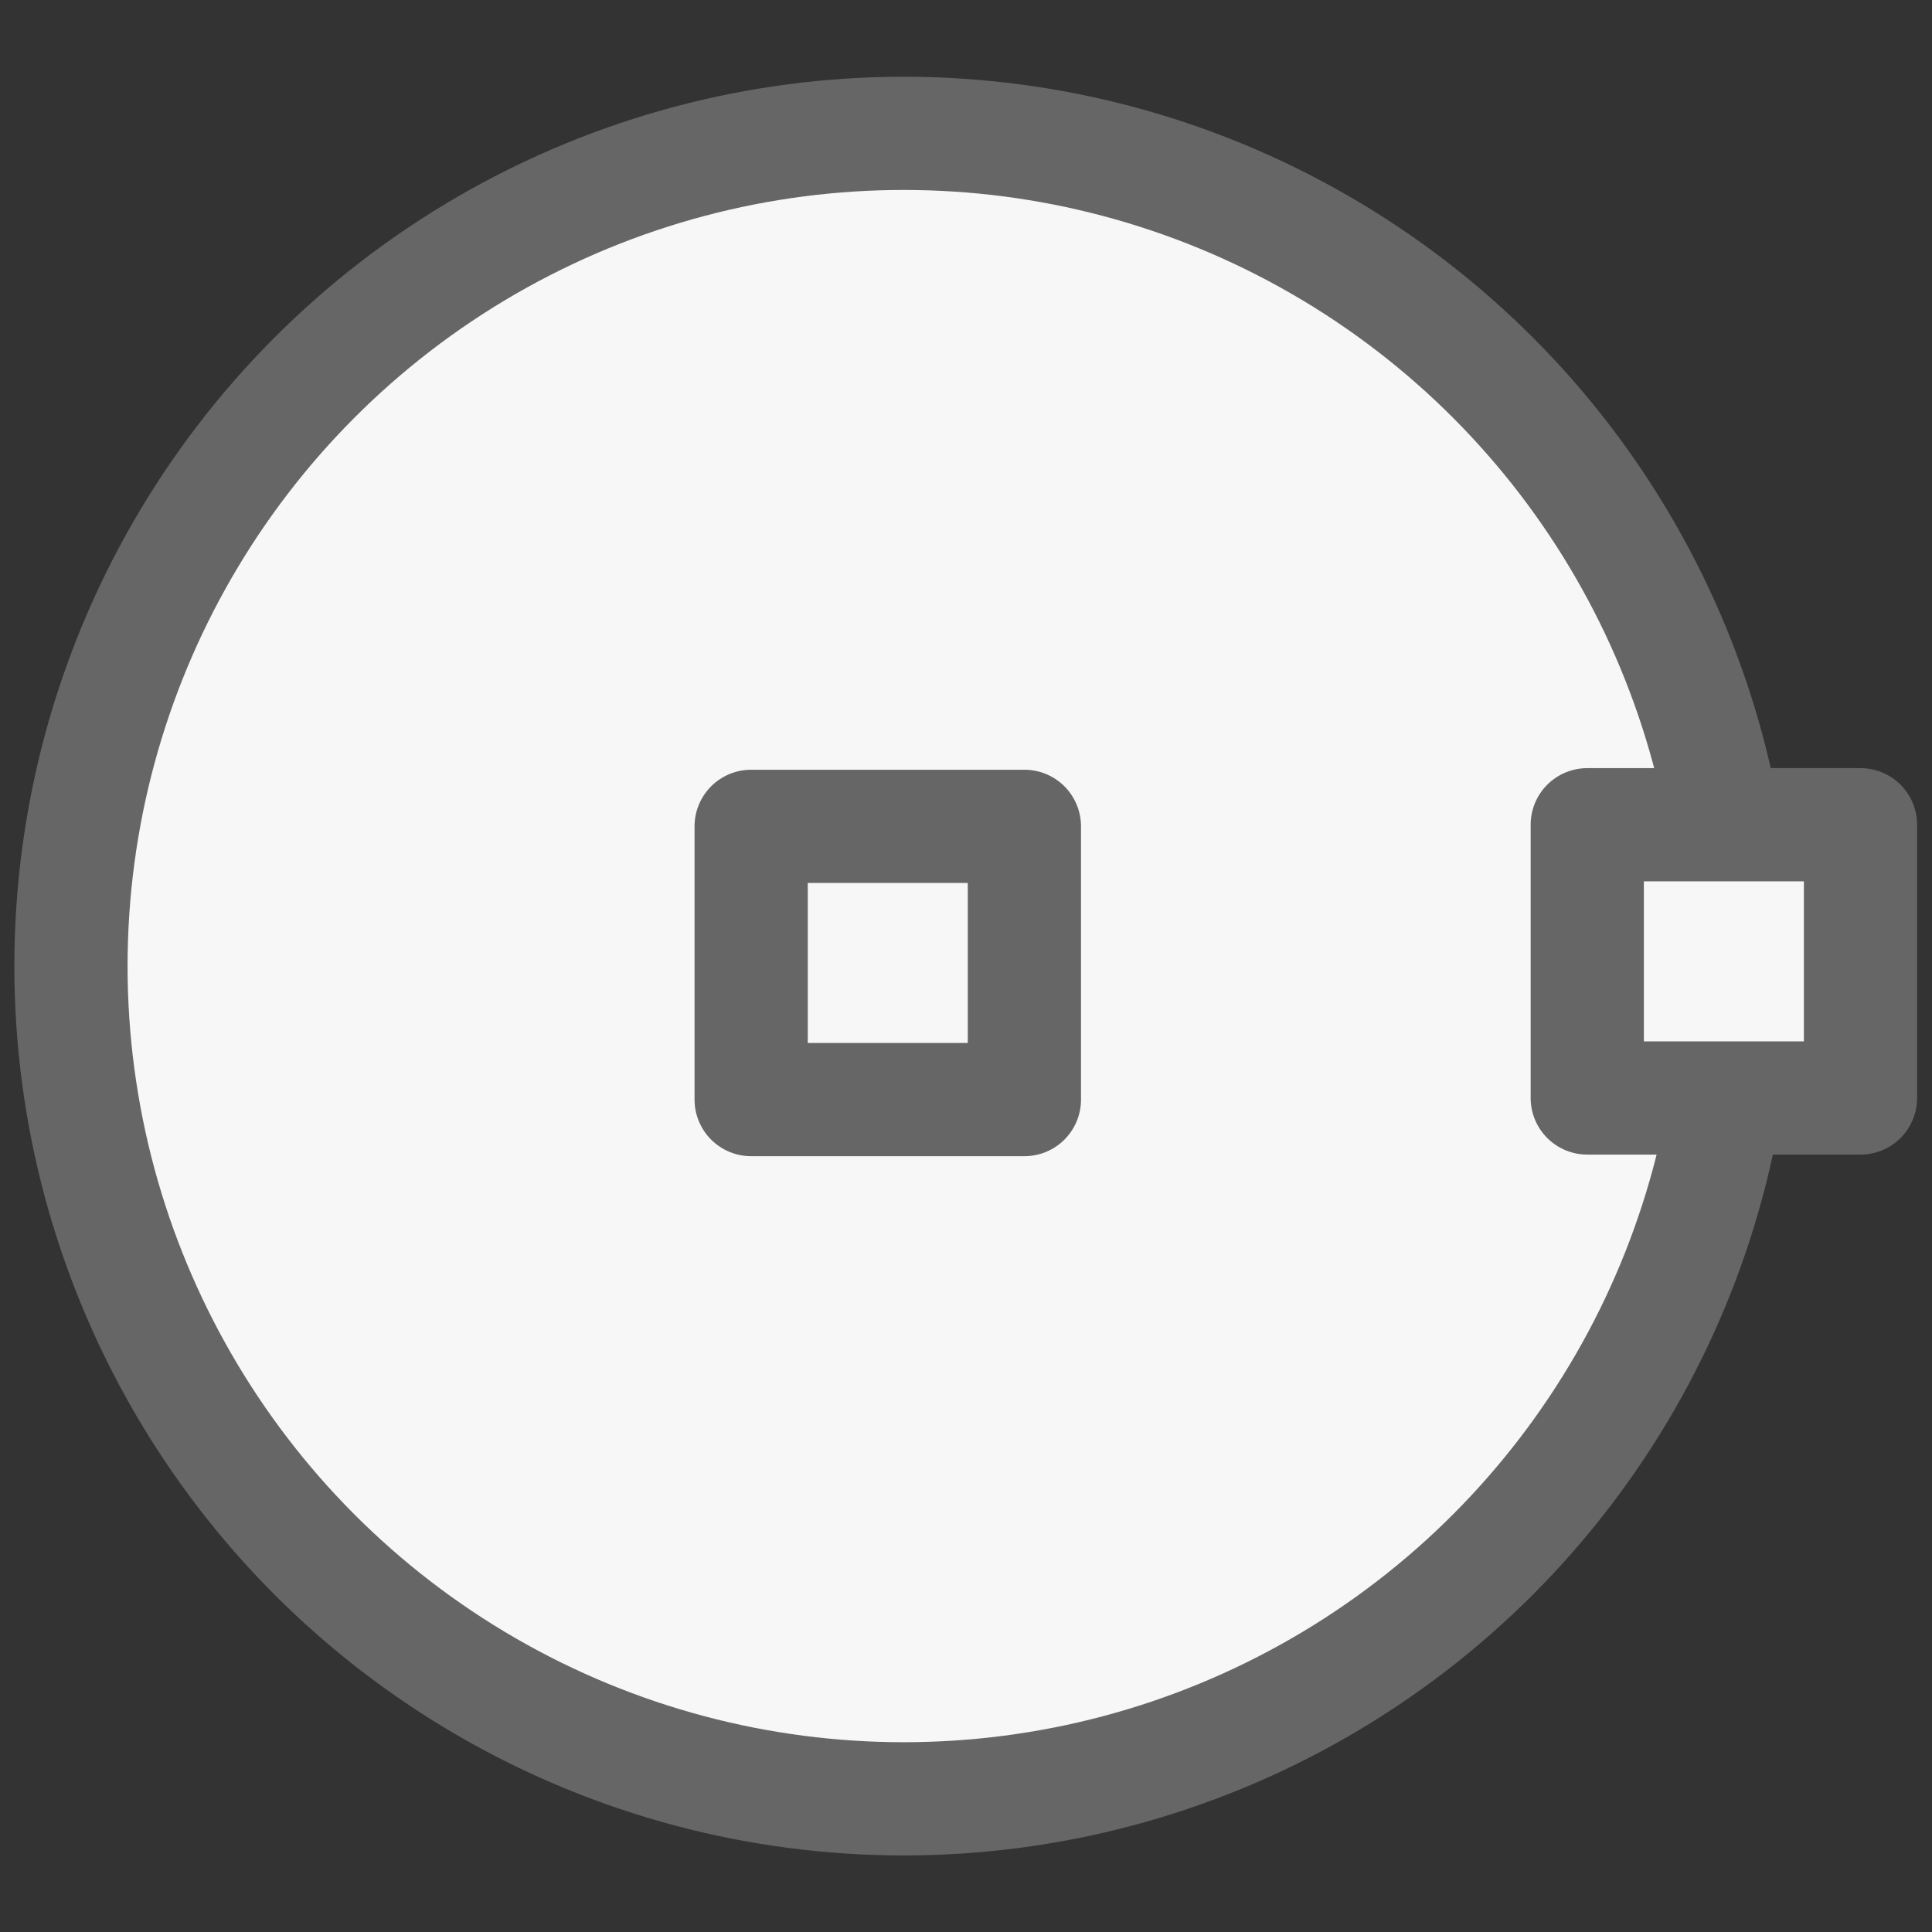 <?xml version="1.0" encoding="UTF-8" standalone="no"?>
<svg
   xmlns:dc="http://purl.org/dc/elements/1.1/"
   xmlns:cc="http://creativecommons.org/ns#"
   xmlns:rdf="http://www.w3.org/1999/02/22-rdf-syntax-ns#"
   xmlns:svg="http://www.w3.org/2000/svg"
   xmlns="http://www.w3.org/2000/svg"
   xmlns:sodipodi="http://sodipodi.sourceforge.net/DTD/sodipodi-0.dtd"
   xmlns:inkscape="http://www.inkscape.org/namespaces/inkscape"
   height="512pt"
   viewBox="0 0 512 512"
   width="512pt"
   version="1.1"
   id="svg4"
   sodipodi:docname="circle.svg"
   inkscape:version="0.92.5 (2060ec1f9f, 2020-04-08)">
  <rect x="0" y="0" width="512" height="512" fill="#333333" stroke="none"/>
  <defs
     id="defs8">
    <inkscape:perspective
       sodipodi:type="inkscape:persp3d"
       inkscape:vp_x="0 : 256 : 1"
       inkscape:vp_y="0 : 1000 : 0"
       inkscape:vp_z="512 : 256 : 1"
       inkscape:persp3d-origin="256 : 170.66667 : 1"
       id="perspective4832" />
  </defs>
  <sodipodi:namedview
     pagecolor="#ffffff"
     bordercolor="#666666"
     borderopacity="1"
     objecttolerance="10"
     gridtolerance="10"
     guidetolerance="10"
     inkscape:pageopacity="0"
     inkscape:pageshadow="2"
     inkscape:window-width="1920"
     inkscape:window-height="1016"
     id="namedview6"
     showgrid="false"
     inkscape:zoom="0.69140625"
     inkscape:cx="895.46943"
     inkscape:cy="344.54466"
     inkscape:window-x="0"
     inkscape:window-y="27"
     inkscape:window-maximized="1"
     inkscape:current-layer="svg4" />
  <g
     id="g4830"
     transform="matrix(1.184,0,0,1.184,1191.471,-47.081)"
     style="stroke-width:25.34;stroke-miterlimit:21.333;stroke-dasharray:none">
    <circle
       r="186.389"
       cy="256"
       cx="-804.037"
       id="path4825"
       style="opacity:1;fill:#f7f7f7;fill-opacity:1;stroke:#666666;stroke-width:25.34;stroke-linecap:butt;stroke-linejoin:round;stroke-miterlimit:21.333;stroke-dasharray:none;stroke-opacity:1" />
    <rect
       y="224.722"
       x="-838.182"
       height="61.159"
       width="61.159"
       id="rect4749"
       style="opacity:1;fill:#f7f7f7;fill-opacity:1;stroke:#666666;stroke-width:25.34;stroke-linecap:butt;stroke-linejoin:round;stroke-miterlimit:21.333;stroke-dasharray:none;stroke-opacity:1" />
    <rect
       y="224.363"
       x="-651.04"
       height="61.159"
       width="61.159"
       id="rect4749-6-7"
       style="opacity:1;fill:#f7f7f7;fill-opacity:1;stroke:#666666;stroke-width:25.34;stroke-linecap:butt;stroke-linejoin:round;stroke-miterlimit:21.333;stroke-dasharray:none;stroke-opacity:1" />
  </g>
</svg>
